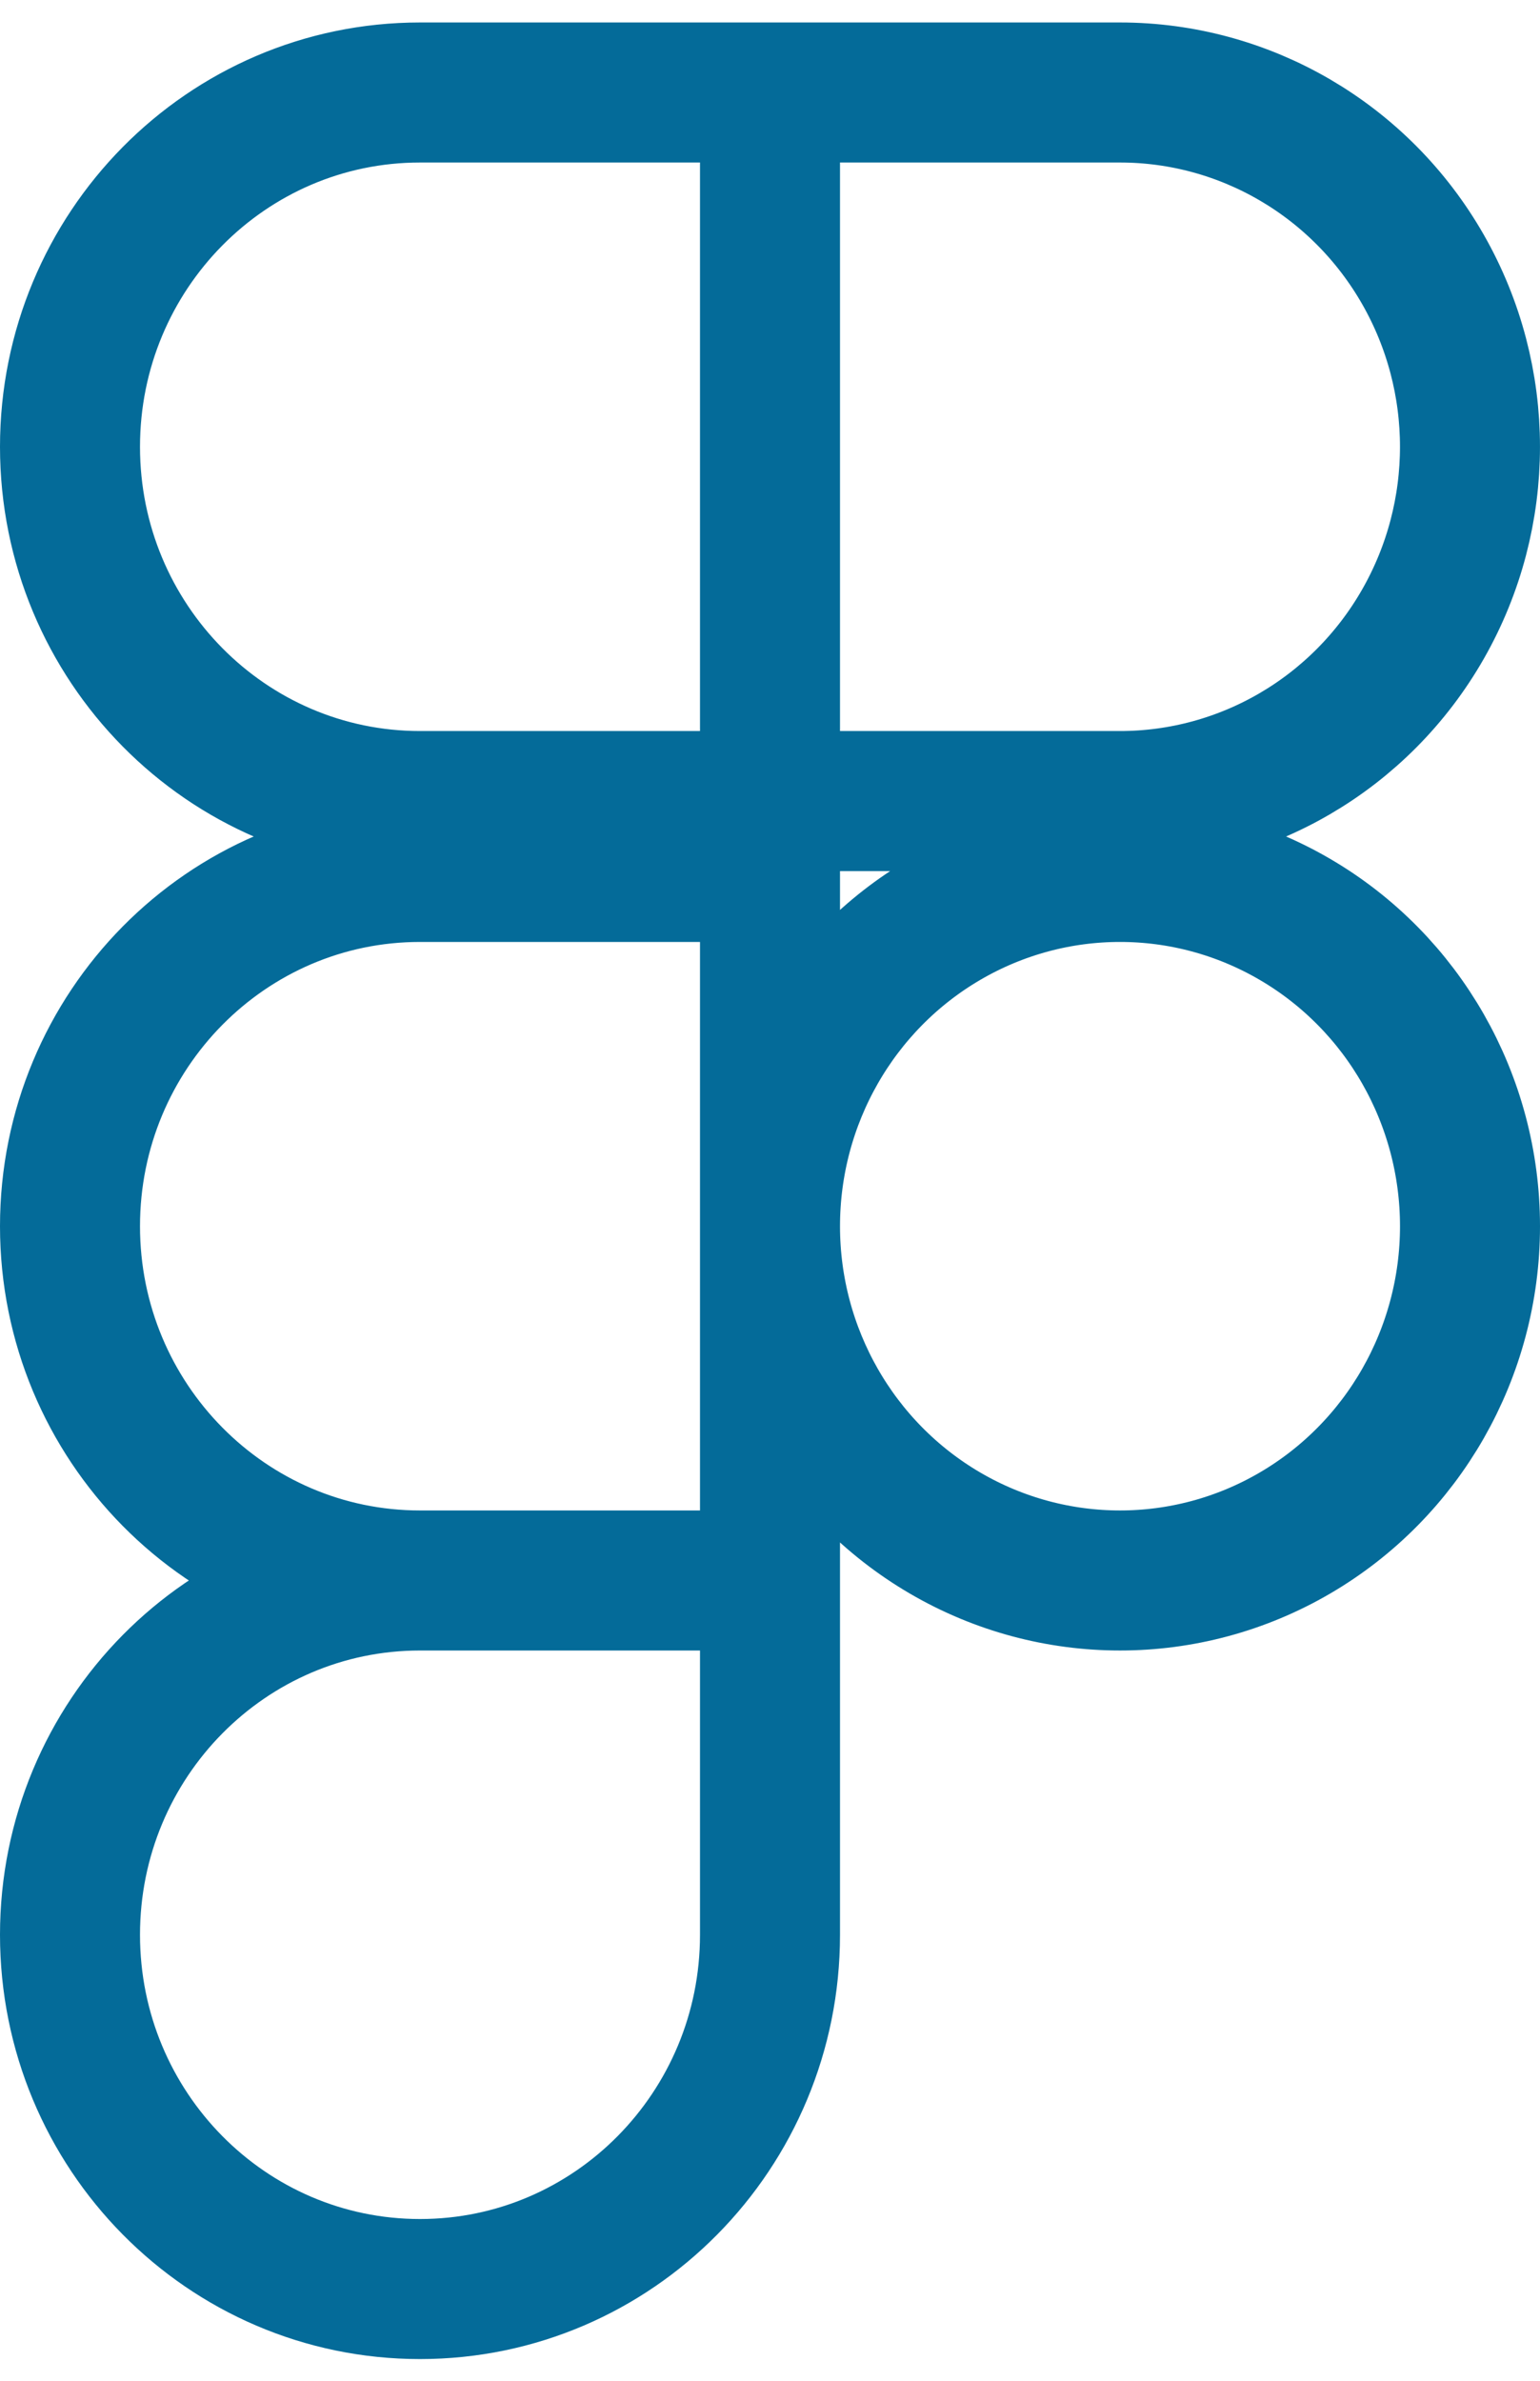 <?xml version="1.0" encoding="UTF-8"?>
<svg width="22px" height="34px" viewBox="0 0 22 34" version="1.1" xmlns="http://www.w3.org/2000/svg" xmlns:xlink="http://www.w3.org/1999/xlink">
    <!-- Generator: Sketch 61.1 (89650) - https://sketch.com -->
    <title>svg/medium/figma</title>
    <desc>Created with Sketch.</desc>
    <g id="**-Sticker-Sheets" stroke="none" stroke-width="1" fill="none" fill-rule="evenodd" stroke-linecap="round" stroke-linejoin="round">
        <g id="sticker-sheet--all--page-3" transform="translate(-574, -706)" stroke="#046B99" stroke-width="2">
            <g id="icon-preview-row-copy-103" transform="translate(0, 680)">
                <g id="Icon-Row">
                    <g id="figma" transform="translate(561, 18.214)">
                        <path d="M14,14.167 C14,11.372 16.239,9.107 19,9.107 L24,9.107 L24,19.226 L19,19.226 C16.239,19.226 14,16.961 14,14.167 Z M24,9.107 L29,9.107 C30.786,9.107 32.437,10.071 33.33,11.637 C34.223,13.202 34.223,15.131 33.33,16.696 C32.437,18.262 30.786,19.226 29,19.226 L24,19.226 L24,9.107 Z M24,25.298 C24,23.49 24.953,21.82 26.5,20.916 C28.047,20.012 29.953,20.012 31.5,20.916 C33.047,21.82 34,23.49 34,25.298 C34,27.105 33.047,28.775 31.5,29.679 C29.953,30.583 28.047,30.583 26.5,29.679 C24.953,28.775 24,27.105 24,25.298 L24,25.298 Z M14,35.417 C14,32.622 16.239,30.357 19,30.357 L24,30.357 L24,35.417 C24,38.211 21.761,40.476 19,40.476 C16.239,40.476 14,38.211 14,35.417 Z M14,25.298 C14,22.503 16.239,20.238 19,20.238 L24,20.238 L24,30.357 L19,30.357 C16.239,30.357 14,28.092 14,25.298 Z"></path>
                    </g>
                </g>
            </g>
        </g>
    </g>
</svg>
